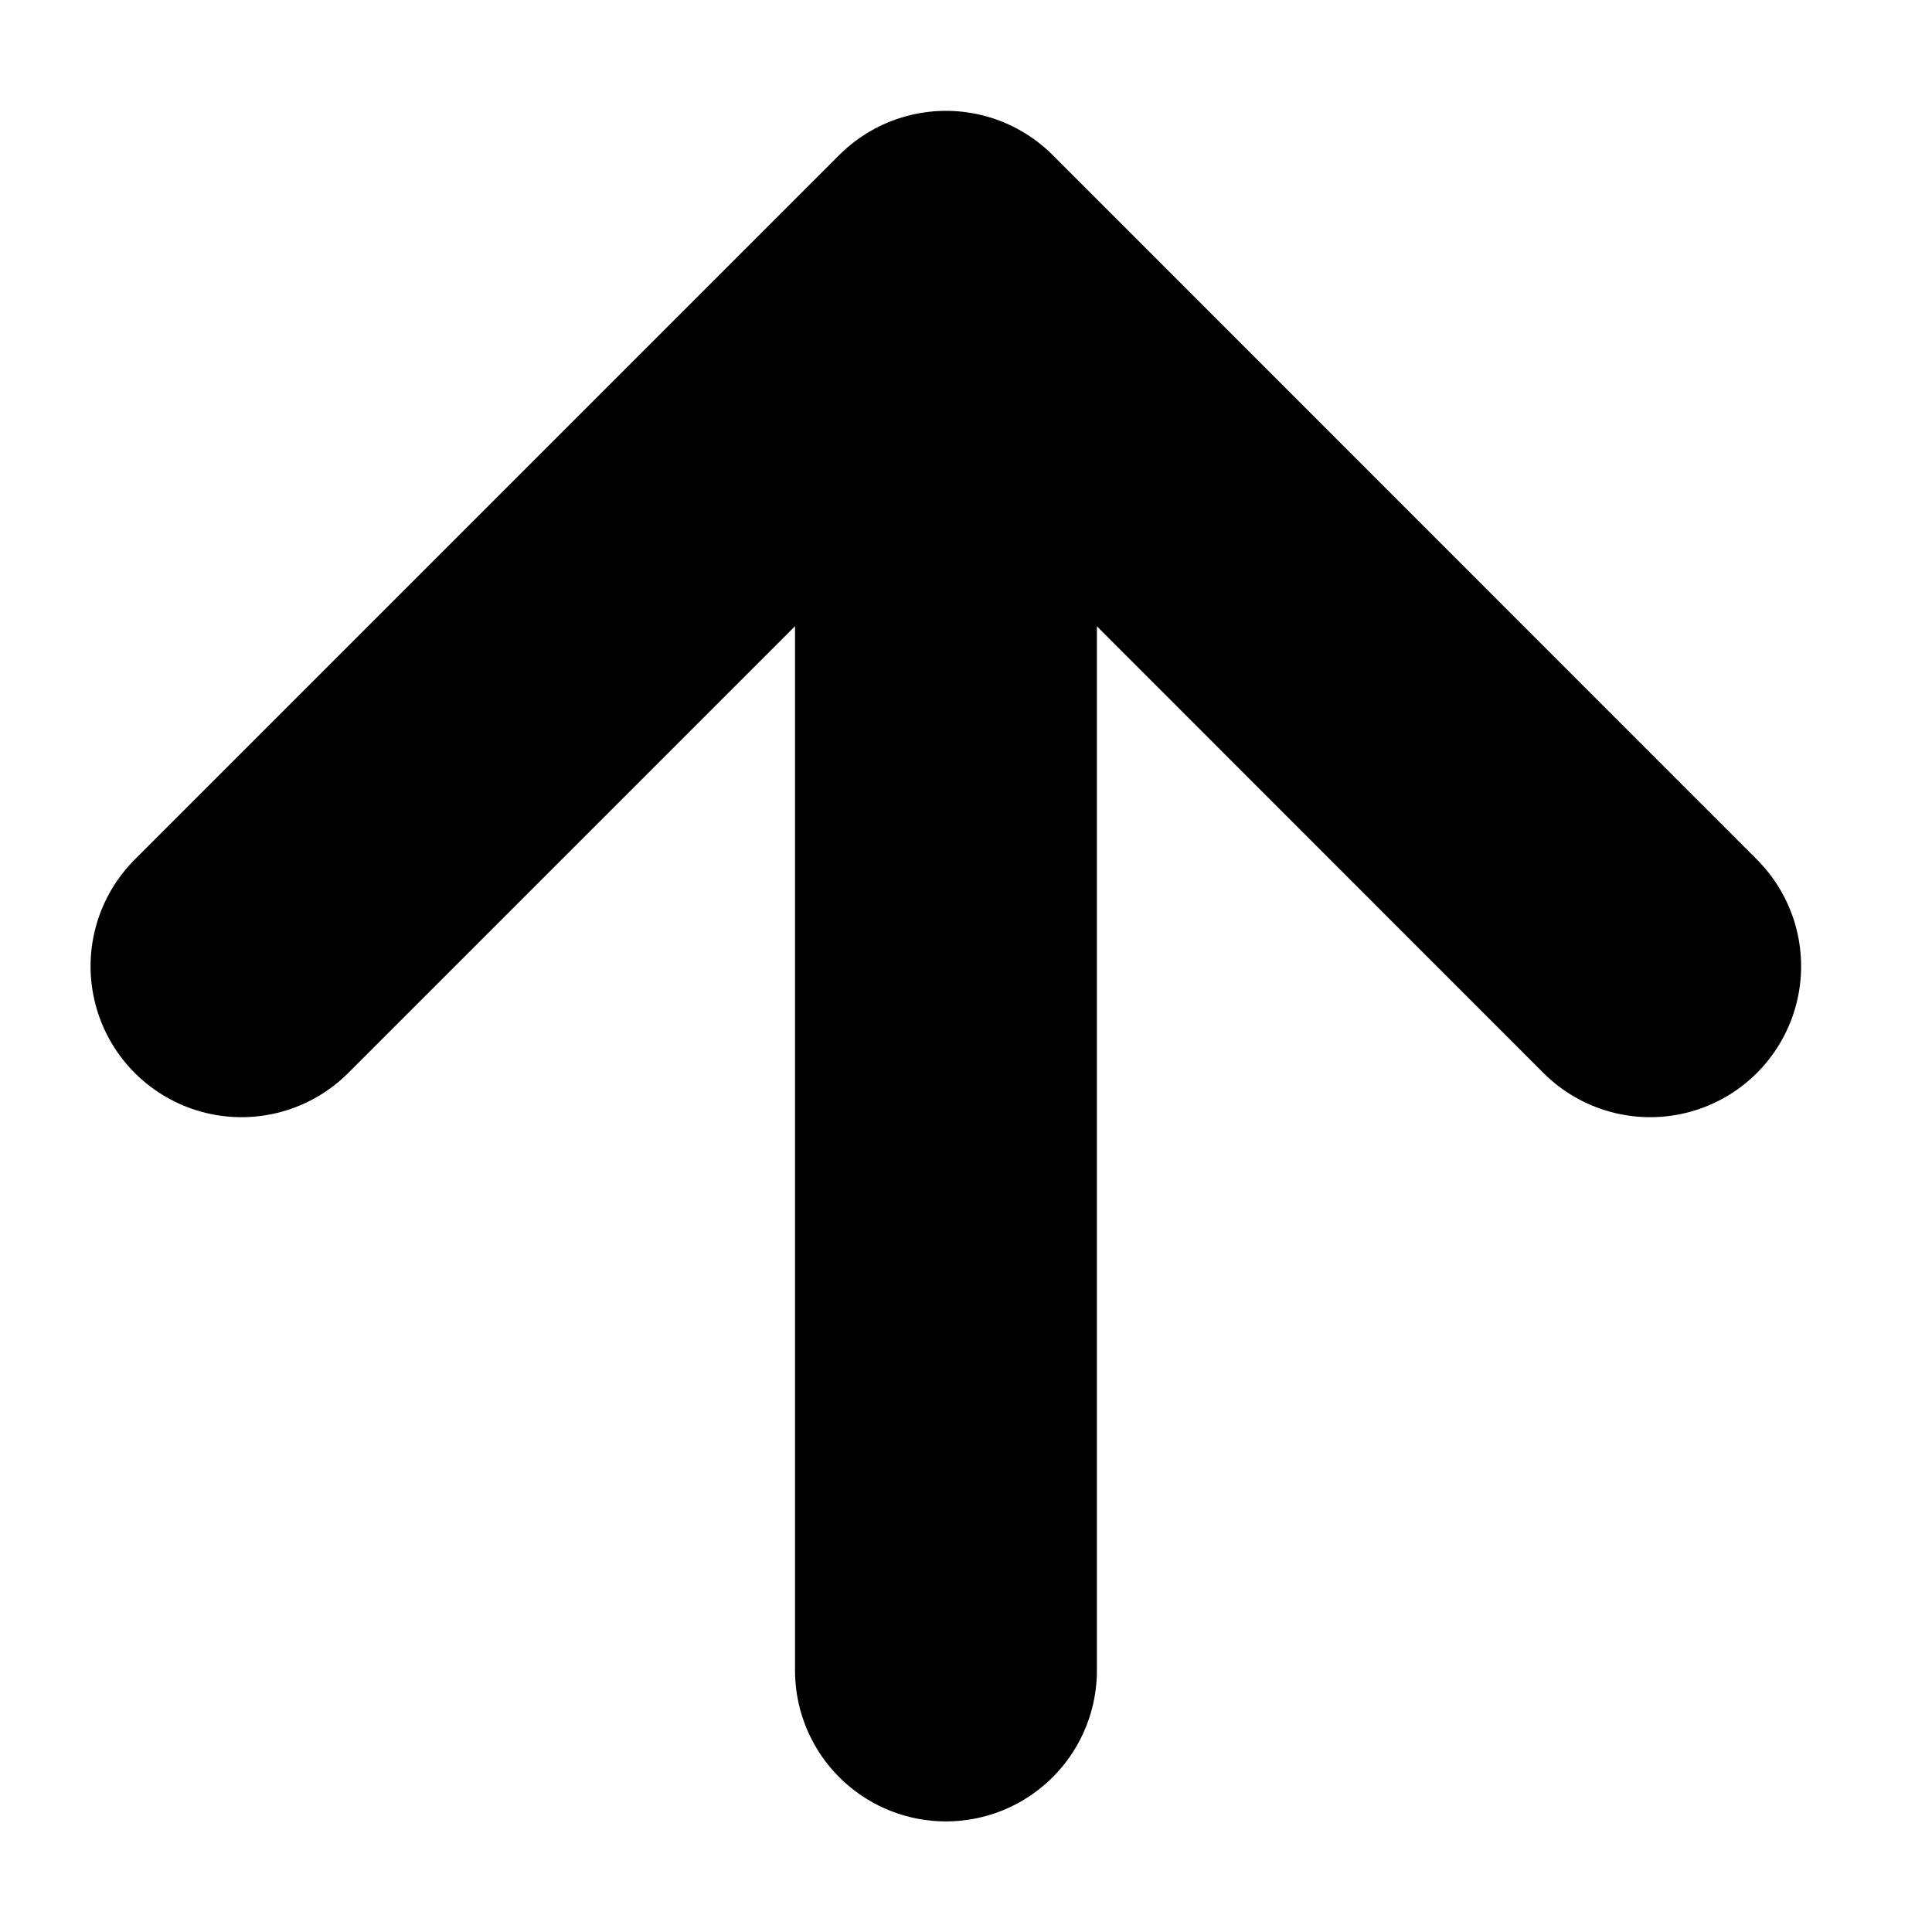 <svg width='8' height='8' viewBox='0 0 8 8' fill='black' xmlns='http://www.w3.org/2000/svg'>
<path d='M1 4.001L3.917 1.084M3.917 1.084L6.833 4.001M3.917 1.084V6.917' stroke='#000' stroke-width='1.25' stroke-linecap='round' stroke-linejoin='round'/>
</svg> 